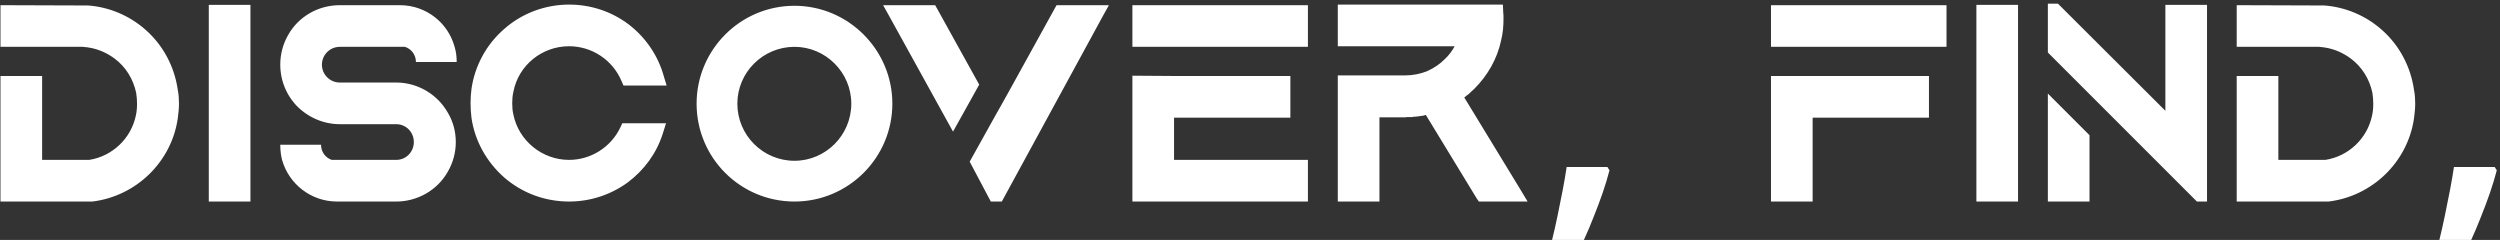 <svg width="521" height="50" viewBox="0 0 521 50" fill="none" xmlns="http://www.w3.org/2000/svg">
<rect x="0" y="0" width="521" height="50" fill="#333333" stroke="none"/>
<path d="M37.052 18.75C36.37 13.914 34.014 9.45 30.356 6.226C27.008 3.25 22.73 1.452 18.328 1.142L0.1 1.08V9.76H17.274C17.894 9.822 18.514 9.884 19.072 10.008C20.808 10.38 22.42 11.124 23.846 12.178C26.202 13.914 27.752 16.456 28.372 19.308C28.496 20.052 28.558 20.858 28.558 21.602C28.558 22.47 28.496 23.276 28.31 24.082C27.318 28.856 23.412 32.576 18.576 33.32H8.78V15.836H0.1V42H19.134H19.258C28.372 40.884 35.75 33.754 37.052 24.64C37.176 23.648 37.3 22.656 37.3 21.602C37.3 20.672 37.238 19.68 37.052 18.75ZM43.512 1.018V42H52.192V1.018H43.512ZM82.587 17.2H70.807C68.761 17.2 67.087 15.526 67.087 13.48C67.087 11.434 68.761 9.76 70.807 9.76H84.385C85.749 10.194 86.679 11.434 86.679 12.922H95.173C95.173 11.806 95.049 10.752 94.739 9.76C93.375 4.738 88.787 1.08 83.331 1.08H70.807C66.343 1.08 62.189 3.436 60.019 7.342C58.965 9.202 58.407 11.31 58.407 13.48C58.407 15.65 58.965 17.758 60.019 19.618C60.515 20.486 61.073 21.23 61.693 21.912C64.049 24.392 67.335 25.88 70.807 25.88H82.587C84.633 25.88 86.245 27.554 86.245 29.6C86.245 31.646 84.633 33.32 82.587 33.32H69.133C67.831 32.886 66.901 31.646 66.901 30.158H58.407C58.407 31.274 58.531 32.328 58.779 33.32C60.205 38.342 64.793 42 70.249 42H82.587C86.989 42 91.143 39.644 93.313 35.8C94.429 33.878 94.987 31.77 94.987 29.6C94.987 27.43 94.429 25.322 93.313 23.462C91.143 19.618 86.989 17.2 82.587 17.2ZM129.685 25.694L129.251 26.624C127.267 30.716 123.113 33.32 118.587 33.32C113.007 33.32 108.109 29.352 106.993 23.896C106.807 23.152 106.745 22.284 106.745 21.478C106.745 20.672 106.807 19.928 106.993 19.122C108.047 13.604 112.945 9.636 118.587 9.636C123.361 9.636 127.639 12.488 129.499 16.828L129.933 17.82H138.923L138.303 15.774C137.125 11.558 134.521 7.776 131.049 5.11C127.453 2.382 123.113 0.956 118.587 0.956C113.627 0.956 108.791 2.754 105.071 6.04C101.351 9.264 98.933 13.728 98.251 18.564C98.127 19.556 98.065 20.486 98.065 21.478C98.065 22.47 98.127 23.524 98.251 24.516C98.933 29.352 101.413 33.754 105.071 36.978C108.853 40.264 113.627 42 118.587 42C122.989 42 127.205 40.636 130.801 38.032C134.273 35.428 136.815 31.956 138.117 27.864L138.799 25.694H129.685ZM165.568 1.204C154.284 1.204 145.17 10.38 145.17 21.602C145.17 32.886 154.284 42 165.568 42C176.79 42 185.966 32.886 185.966 21.602C185.966 10.38 176.79 1.204 165.568 1.204ZM177.41 21.602C177.41 28.174 172.078 33.506 165.568 33.506C158.996 33.506 153.664 28.174 153.664 21.602C153.664 15.092 158.996 9.76 165.568 9.76C172.078 9.76 177.41 15.092 177.41 21.602ZM195.201 1.638L194.891 1.08H184.041L185.219 3.188L198.611 27.43L204.067 17.634L195.201 1.638ZM220.187 1.08L219.877 1.638L210.391 18.812L208.593 22.036L207.539 23.896L202.083 33.692L206.485 42H208.779L229.921 3.188L231.099 1.08H220.187ZM235.991 1.08V2.692V9.76H272.571V1.08H235.991ZM244.671 24.516H268.913V15.836H244.671L235.991 15.774V33.32V34.932V42H272.571V33.32H244.671V24.516ZM316.865 39.52L305.147 20.3C305.209 20.3 305.271 20.238 305.333 20.176L305.395 20.114C305.457 20.114 305.519 20.052 305.519 19.99C305.643 19.928 305.705 19.866 305.829 19.804C305.891 19.742 306.015 19.618 306.139 19.556C306.139 19.494 306.201 19.494 306.201 19.494C306.263 19.432 306.387 19.308 306.449 19.246C306.697 18.998 306.945 18.812 307.255 18.502C310.045 15.712 312.029 12.24 312.835 8.396C313.207 6.908 313.331 5.42 313.331 3.932C313.331 3.436 313.331 2.94 313.269 2.506L313.207 0.956H278.797V9.636H297.397H303.163C302.605 10.628 301.923 11.558 301.117 12.302C300.063 13.356 298.885 14.162 297.521 14.782C297.459 14.782 297.459 14.782 297.397 14.844C295.971 15.402 294.421 15.712 292.871 15.712H278.797V42H287.477V24.454H292.871C292.995 24.454 293.119 24.392 293.243 24.392H293.305H293.367H293.491C293.615 24.392 293.677 24.392 293.801 24.392C293.863 24.392 293.925 24.392 293.925 24.392C294.049 24.392 294.173 24.392 294.297 24.392H294.421L294.483 24.33C294.607 24.33 294.731 24.33 294.917 24.33C295.041 24.33 295.165 24.268 295.351 24.268C295.413 24.268 295.475 24.268 295.537 24.268C295.661 24.206 295.785 24.206 295.909 24.206C295.971 24.206 296.033 24.206 296.095 24.144C296.157 24.144 296.281 24.144 296.405 24.144C296.653 24.082 296.901 24.02 297.149 23.958L307.689 41.256L308.185 42H318.353L316.865 39.52ZM335.419 35.49C335.047 36.937 334.572 38.507 333.993 40.202C333.415 41.855 332.795 43.509 332.133 45.162C331.472 46.857 330.79 48.469 330.087 49.998H323.453C323.867 48.345 324.259 46.609 324.631 44.79C325.003 43.013 325.355 41.256 325.685 39.52C326.016 37.784 326.285 36.213 326.491 34.808H334.985L335.419 35.49ZM369.073 17.448V24.516V42H377.753V24.516H401.995V15.836H369.073V17.448ZM405.653 9.76V1.08H369.073V9.76H405.653ZM411.879 1.018V42H420.559V1.018H411.879ZM426.774 42H435.454V28.174L426.774 19.494V42ZM451.264 1.018V23.09L428.882 0.77H426.774V1.824V5.73V10.938L435.454 19.618L441.406 25.57L451.698 35.862L457.836 42H459.944V1.018H451.264ZM503.081 18.75C502.399 13.914 500.043 9.45 496.385 6.226C493.037 3.25 488.759 1.452 484.357 1.142L466.129 1.08V9.76H483.303C483.923 9.822 484.543 9.884 485.101 10.008C486.837 10.38 488.449 11.124 489.875 12.178C492.231 13.914 493.781 16.456 494.401 19.308C494.525 20.052 494.587 20.858 494.587 21.602C494.587 22.47 494.525 23.276 494.339 24.082C493.347 28.856 489.441 32.576 484.605 33.32H474.809V15.836H466.129V42H485.163H485.287C494.401 40.884 501.779 33.754 503.081 24.64C503.205 23.648 503.329 22.656 503.329 21.602C503.329 20.672 503.267 19.68 503.081 18.75ZM520.329 35.49C519.957 36.937 519.482 38.507 518.903 40.202C518.325 41.855 517.705 43.509 517.043 45.162C516.382 46.857 515.7 48.469 514.997 49.998H508.363C508.777 48.345 509.169 46.609 509.541 44.79C509.913 43.013 510.265 41.256 510.595 39.52C510.926 37.784 511.195 36.213 511.401 34.808H519.895L520.329 35.49Z" fill="white"/>
</svg>
